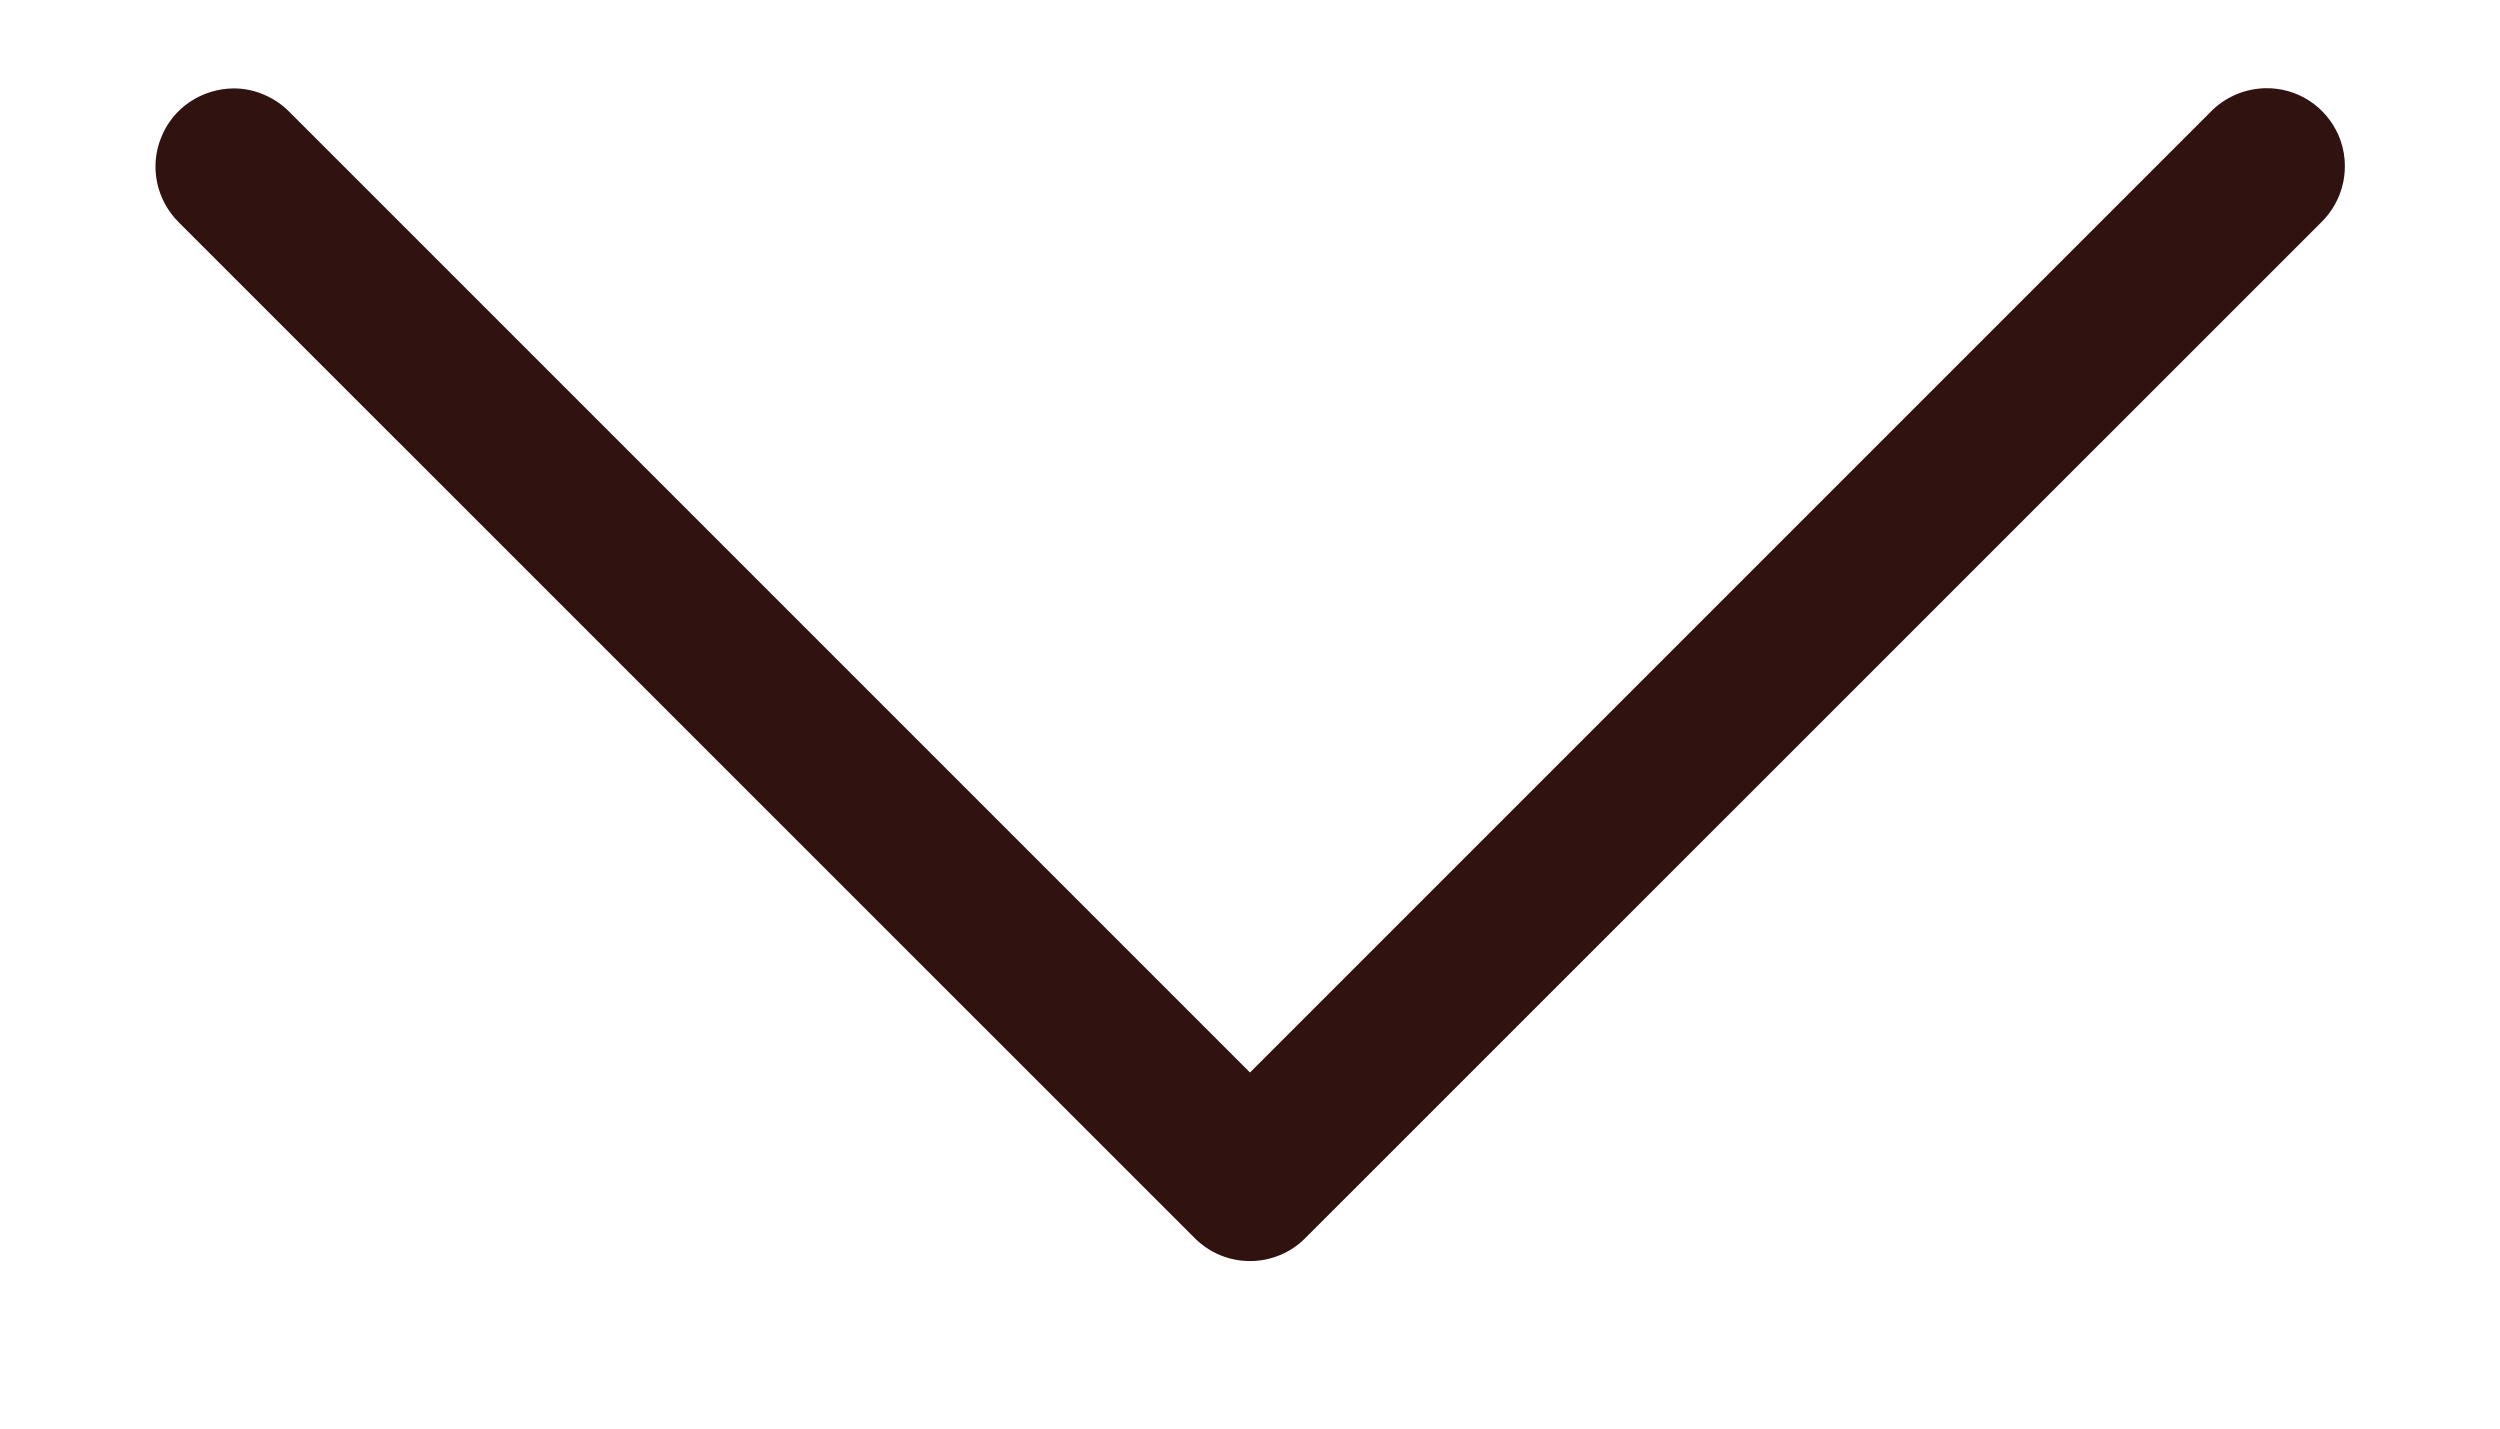 <svg width="14" height="8" viewBox="0 0 14 8" fill="none" xmlns="http://www.w3.org/2000/svg">
<path d="M12.684 0.494C12.568 0.497 12.458 0.545 12.378 0.628L7 6.006L1.622 0.628C1.581 0.586 1.532 0.553 1.478 0.53C1.425 0.507 1.367 0.495 1.308 0.495C1.221 0.496 1.136 0.522 1.064 0.57C0.991 0.619 0.935 0.688 0.903 0.769C0.87 0.849 0.862 0.938 0.88 1.023C0.898 1.108 0.941 1.186 1.003 1.247L6.691 6.934C6.773 7.016 6.884 7.062 7 7.062C7.116 7.062 7.227 7.016 7.309 6.934L12.997 1.247C13.06 1.186 13.104 1.107 13.122 1.021C13.14 0.934 13.132 0.845 13.098 0.763C13.064 0.682 13.006 0.612 12.932 0.564C12.858 0.516 12.772 0.492 12.684 0.494Z" fill="#301210"/>
</svg>

